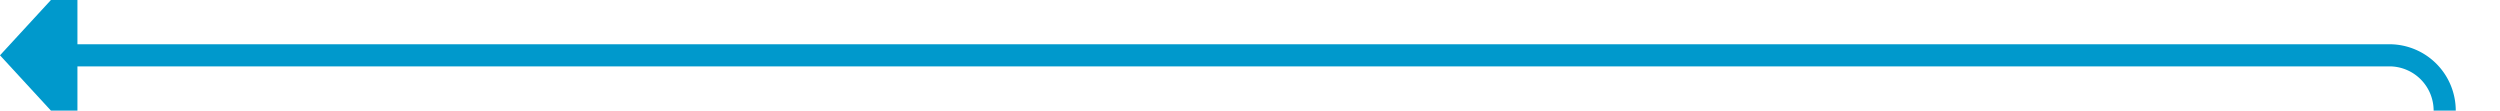 ﻿<?xml version="1.0" encoding="utf-8"?>
<svg version="1.1" xmlns:xlink="http://www.w3.org/1999/xlink" width="226px" height="10px" preserveAspectRatio="xMinYMid meet" viewBox="1240 16  226 8" xmlns="http://www.w3.org/2000/svg">
  <path d="M 1461 38  L 1461 25  A 5 5 0 0 0 1456 20 L 1246 20  " stroke-width="2" stroke="#0099cc" fill="none" />
  <path d="M 1461 33  A 3.5 3.5 0 0 0 1457.5 36.5 A 3.5 3.5 0 0 0 1461 40 A 3.5 3.5 0 0 0 1464.5 36.5 A 3.5 3.5 0 0 0 1461 33 Z M 1247 12.4  L 1240 20  L 1247 27.6  L 1247 12.4  Z " fill-rule="nonzero" fill="#0099cc" stroke="none" />
</svg>